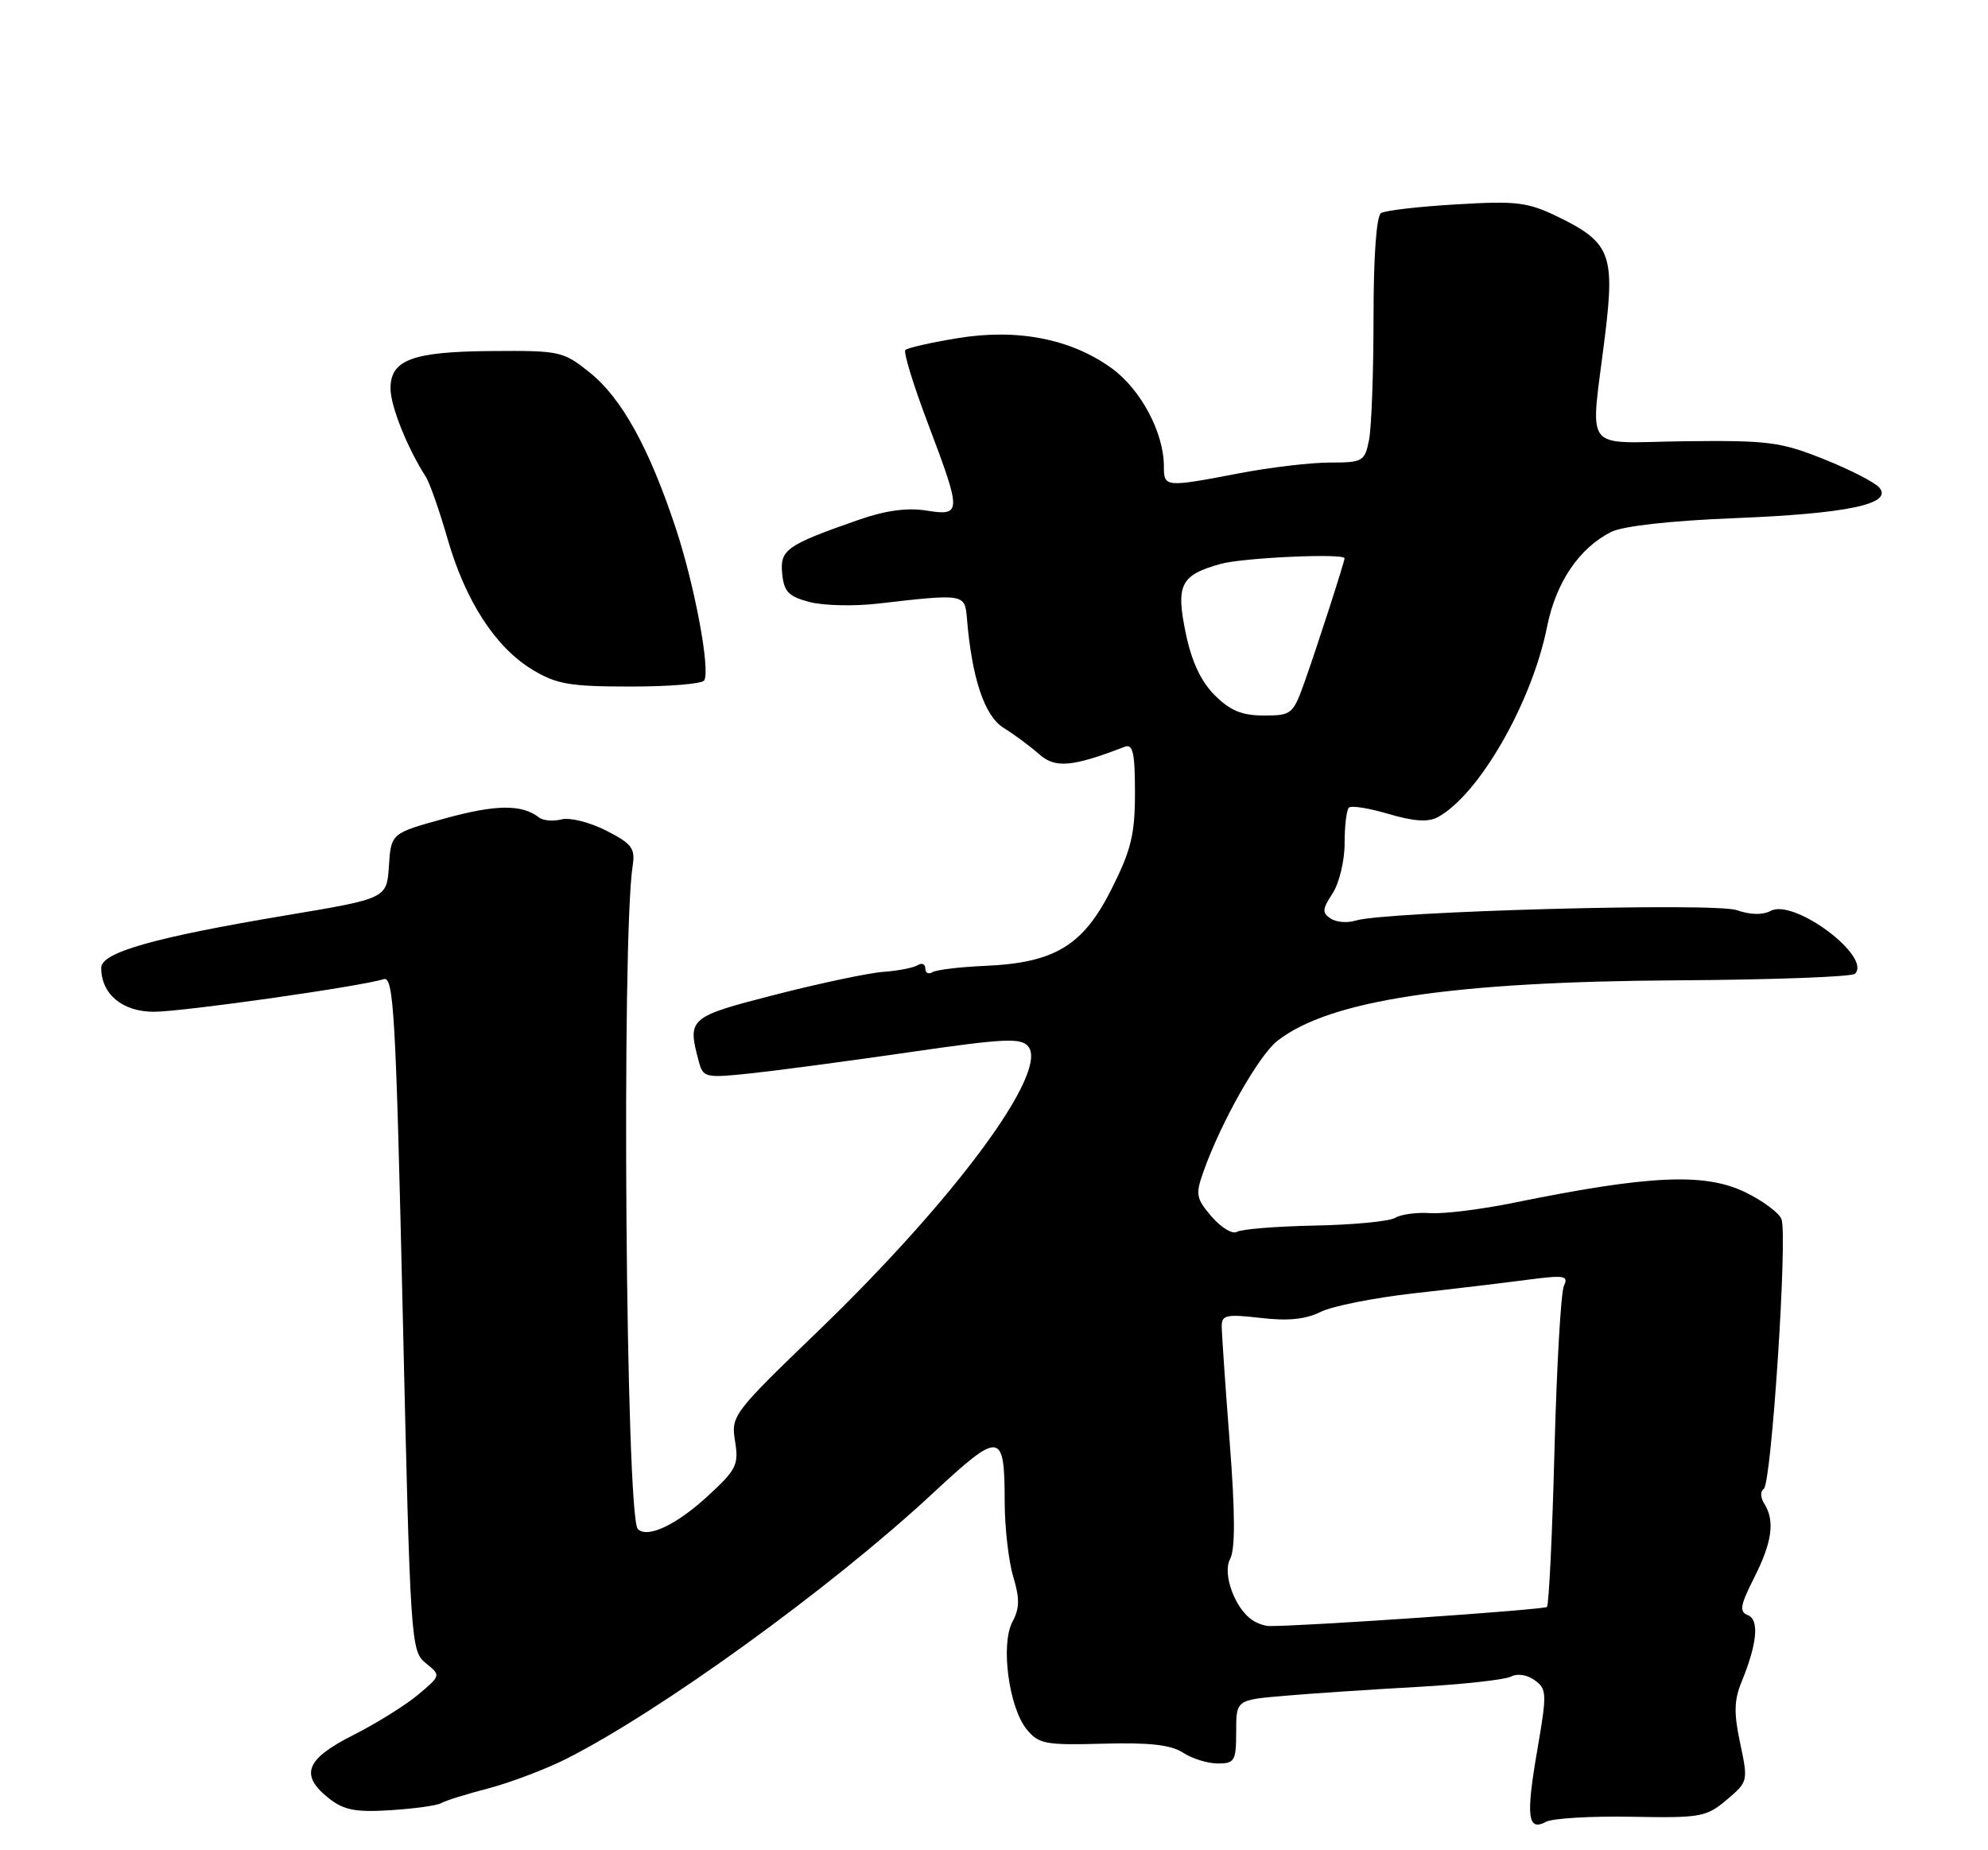 <?xml version="1.0" encoding="UTF-8" standalone="no"?>
<!DOCTYPE svg PUBLIC "-//W3C//DTD SVG 1.1//EN" "http://www.w3.org/Graphics/SVG/1.1/DTD/svg11.dtd" >
<svg xmlns="http://www.w3.org/2000/svg" xmlns:xlink="http://www.w3.org/1999/xlink" version="1.1" viewBox="0 0 275 256">
 <g >
 <path fill="currentColor"
d=" M 225.69 251.37 C 235.25 251.55 236.03 251.41 238.85 249.03 C 241.81 246.53 241.83 246.44 240.72 241.21 C 239.83 237.05 239.87 235.24 240.91 232.71 C 243.08 227.42 243.39 224.09 241.77 223.47 C 240.57 223.00 240.72 222.12 242.66 218.28 C 245.15 213.36 245.55 210.41 244.04 208.03 C 243.51 207.20 243.49 206.32 243.98 206.01 C 245.04 205.36 247.30 170.94 246.43 168.68 C 246.10 167.81 243.84 166.13 241.42 164.96 C 235.81 162.24 228.16 162.59 209.38 166.42 C 204.91 167.33 199.72 167.98 197.84 167.85 C 195.96 167.72 193.78 168.02 193.00 168.50 C 192.21 168.99 187.21 169.47 181.88 169.57 C 176.55 169.68 171.70 170.07 171.10 170.44 C 170.50 170.81 168.93 169.87 167.62 168.35 C 165.44 165.80 165.34 165.28 166.50 162.04 C 168.91 155.25 174.11 146.06 176.68 144.03 C 183.87 138.38 200.79 135.82 232.17 135.64 C 245.18 135.56 256.18 135.16 256.60 134.73 C 258.96 132.37 248.17 124.30 244.95 126.03 C 243.84 126.62 242.11 126.59 240.24 125.93 C 237.14 124.85 191.43 126.11 187.50 127.38 C 186.40 127.73 184.86 127.61 184.08 127.10 C 182.87 126.31 182.90 125.80 184.33 123.62 C 185.25 122.22 186.00 119.10 186.00 116.70 C 186.00 114.30 186.26 112.07 186.59 111.75 C 186.91 111.42 189.38 111.82 192.08 112.62 C 195.52 113.64 197.55 113.78 198.86 113.08 C 204.56 110.02 211.90 97.25 214.00 86.74 C 215.23 80.59 218.43 75.84 222.87 73.60 C 224.49 72.78 231.05 72.05 240.00 71.69 C 255.52 71.07 261.86 69.74 259.98 67.48 C 259.39 66.76 255.94 64.99 252.32 63.54 C 246.32 61.14 244.61 60.92 233.12 61.05 C 218.61 61.22 219.99 63.07 222.05 46.21 C 223.39 35.17 222.71 33.49 215.45 29.97 C 211.29 27.96 209.77 27.78 201.43 28.28 C 196.29 28.58 191.61 29.12 191.04 29.48 C 190.40 29.87 190.00 35.47 190.00 43.93 C 190.00 51.53 189.72 59.16 189.38 60.87 C 188.78 63.85 188.52 64.00 183.96 64.00 C 181.33 64.00 175.65 64.67 171.34 65.50 C 161.16 67.45 161.00 67.43 161.00 64.52 C 161.00 59.86 157.81 53.88 153.78 50.95 C 148.14 46.87 140.70 45.42 132.41 46.80 C 128.76 47.40 125.53 48.13 125.24 48.43 C 124.95 48.72 126.35 53.29 128.36 58.59 C 133.05 71.00 133.04 71.42 128.13 70.64 C 125.53 70.22 122.49 70.63 118.88 71.89 C 108.78 75.41 107.87 76.05 108.20 79.38 C 108.45 81.88 109.09 82.54 112.00 83.30 C 113.92 83.80 118.20 83.90 121.50 83.51 C 133.35 82.14 133.47 82.16 133.75 85.50 C 134.43 93.82 136.18 99.07 138.83 100.71 C 140.30 101.62 142.51 103.26 143.74 104.35 C 145.98 106.33 148.29 106.13 155.60 103.32 C 156.72 102.90 157.00 104.19 157.00 109.67 C 157.00 115.45 156.48 117.60 153.75 123.03 C 149.82 130.85 145.90 133.22 136.26 133.64 C 132.79 133.79 129.51 134.18 128.97 134.52 C 128.44 134.85 128.00 134.61 128.00 134.00 C 128.00 133.39 127.52 133.18 126.93 133.55 C 126.34 133.91 124.20 134.33 122.18 134.47 C 120.15 134.62 113.44 136.04 107.27 137.62 C 95.26 140.70 95.06 140.88 96.66 146.85 C 97.26 149.11 97.54 149.18 103.89 148.51 C 107.53 148.12 117.38 146.81 125.78 145.59 C 138.90 143.68 141.22 143.57 142.23 144.78 C 145.13 148.27 132.12 165.90 113.15 184.19 C 101.36 195.56 101.11 195.89 101.68 199.40 C 102.21 202.68 101.88 203.35 97.88 207.02 C 93.56 211.00 89.55 212.89 88.23 211.56 C 86.56 209.90 85.95 129.83 87.52 119.76 C 87.89 117.38 87.40 116.73 83.85 114.92 C 81.59 113.77 78.82 113.08 77.68 113.37 C 76.54 113.67 75.13 113.55 74.55 113.10 C 72.17 111.26 68.61 111.30 61.55 113.24 C 54.10 115.29 54.10 115.29 53.80 119.81 C 53.50 124.32 53.50 124.32 39.62 126.64 C 21.30 129.71 14.00 131.78 14.00 133.91 C 14.00 137.55 16.94 140.00 21.31 139.99 C 25.33 139.98 49.83 136.50 53.07 135.48 C 54.46 135.04 54.75 140.07 55.71 181.69 C 56.76 227.36 56.83 228.44 58.89 230.11 C 61.00 231.82 61.00 231.82 57.85 234.47 C 56.12 235.93 52.07 238.45 48.85 240.08 C 42.26 243.40 41.42 245.61 45.53 248.85 C 47.59 250.46 49.21 250.77 54.07 250.46 C 57.36 250.25 60.49 249.81 61.02 249.49 C 61.55 249.16 64.46 248.25 67.50 247.46 C 70.55 246.66 75.39 244.83 78.27 243.39 C 91.24 236.86 114.93 219.72 128.90 206.74 C 138.44 197.88 138.96 197.94 138.98 207.88 C 138.99 211.40 139.52 216.01 140.16 218.15 C 141.07 221.18 141.05 222.54 140.05 224.40 C 138.39 227.50 139.55 236.22 142.01 239.26 C 143.69 241.31 144.58 241.48 152.61 241.26 C 159.02 241.08 161.99 241.42 163.66 242.51 C 164.91 243.33 167.07 244.00 168.46 244.00 C 170.79 244.00 171.00 243.64 171.00 239.60 C 171.00 235.20 171.00 235.20 177.75 234.63 C 181.46 234.31 189.68 233.76 196.00 233.41 C 202.32 233.06 208.18 232.41 209.01 231.98 C 209.90 231.51 211.27 231.72 212.31 232.49 C 213.98 233.70 214.00 234.33 212.66 242.10 C 211.06 251.35 211.31 253.44 213.86 252.07 C 214.78 251.58 220.10 251.27 225.69 251.37 Z  M 97.41 94.15 C 98.29 92.72 96.09 80.96 93.45 73.00 C 89.81 62.01 86.00 55.11 81.65 51.60 C 77.92 48.60 77.49 48.50 68.15 48.57 C 57.04 48.64 53.99 49.77 54.02 53.79 C 54.04 56.23 56.36 62.01 58.92 66.00 C 59.45 66.83 60.79 70.67 61.91 74.55 C 64.39 83.17 68.53 89.56 73.65 92.66 C 76.98 94.67 78.81 94.99 87.19 94.99 C 92.52 95.00 97.12 94.62 97.41 94.15 Z  M 173.31 224.21 C 170.87 222.66 169.05 217.77 170.16 215.71 C 170.88 214.35 170.87 209.43 170.10 199.48 C 169.49 191.63 169.00 184.42 169.00 183.47 C 169.00 181.95 169.69 181.81 174.36 182.35 C 178.14 182.80 180.59 182.55 182.65 181.53 C 184.26 180.72 190.06 179.57 195.54 178.95 C 201.02 178.34 208.11 177.49 211.30 177.07 C 216.41 176.40 217.01 176.50 216.34 177.90 C 215.92 178.78 215.34 189.03 215.03 200.68 C 214.73 212.32 214.26 222.07 213.99 222.34 C 213.60 222.73 179.92 225.05 175.57 224.98 C 174.98 224.98 173.96 224.63 173.31 224.21 Z  M 168.03 96.19 C 166.12 94.28 164.84 91.53 164.03 87.64 C 162.63 80.90 163.30 79.57 168.86 78.02 C 171.97 77.16 186.01 76.52 185.99 77.25 C 185.98 77.77 182.13 89.68 180.50 94.25 C 178.87 98.84 178.68 99.00 174.83 99.00 C 171.80 99.00 170.18 98.33 168.03 96.19 Z "/>
</g>
</svg>